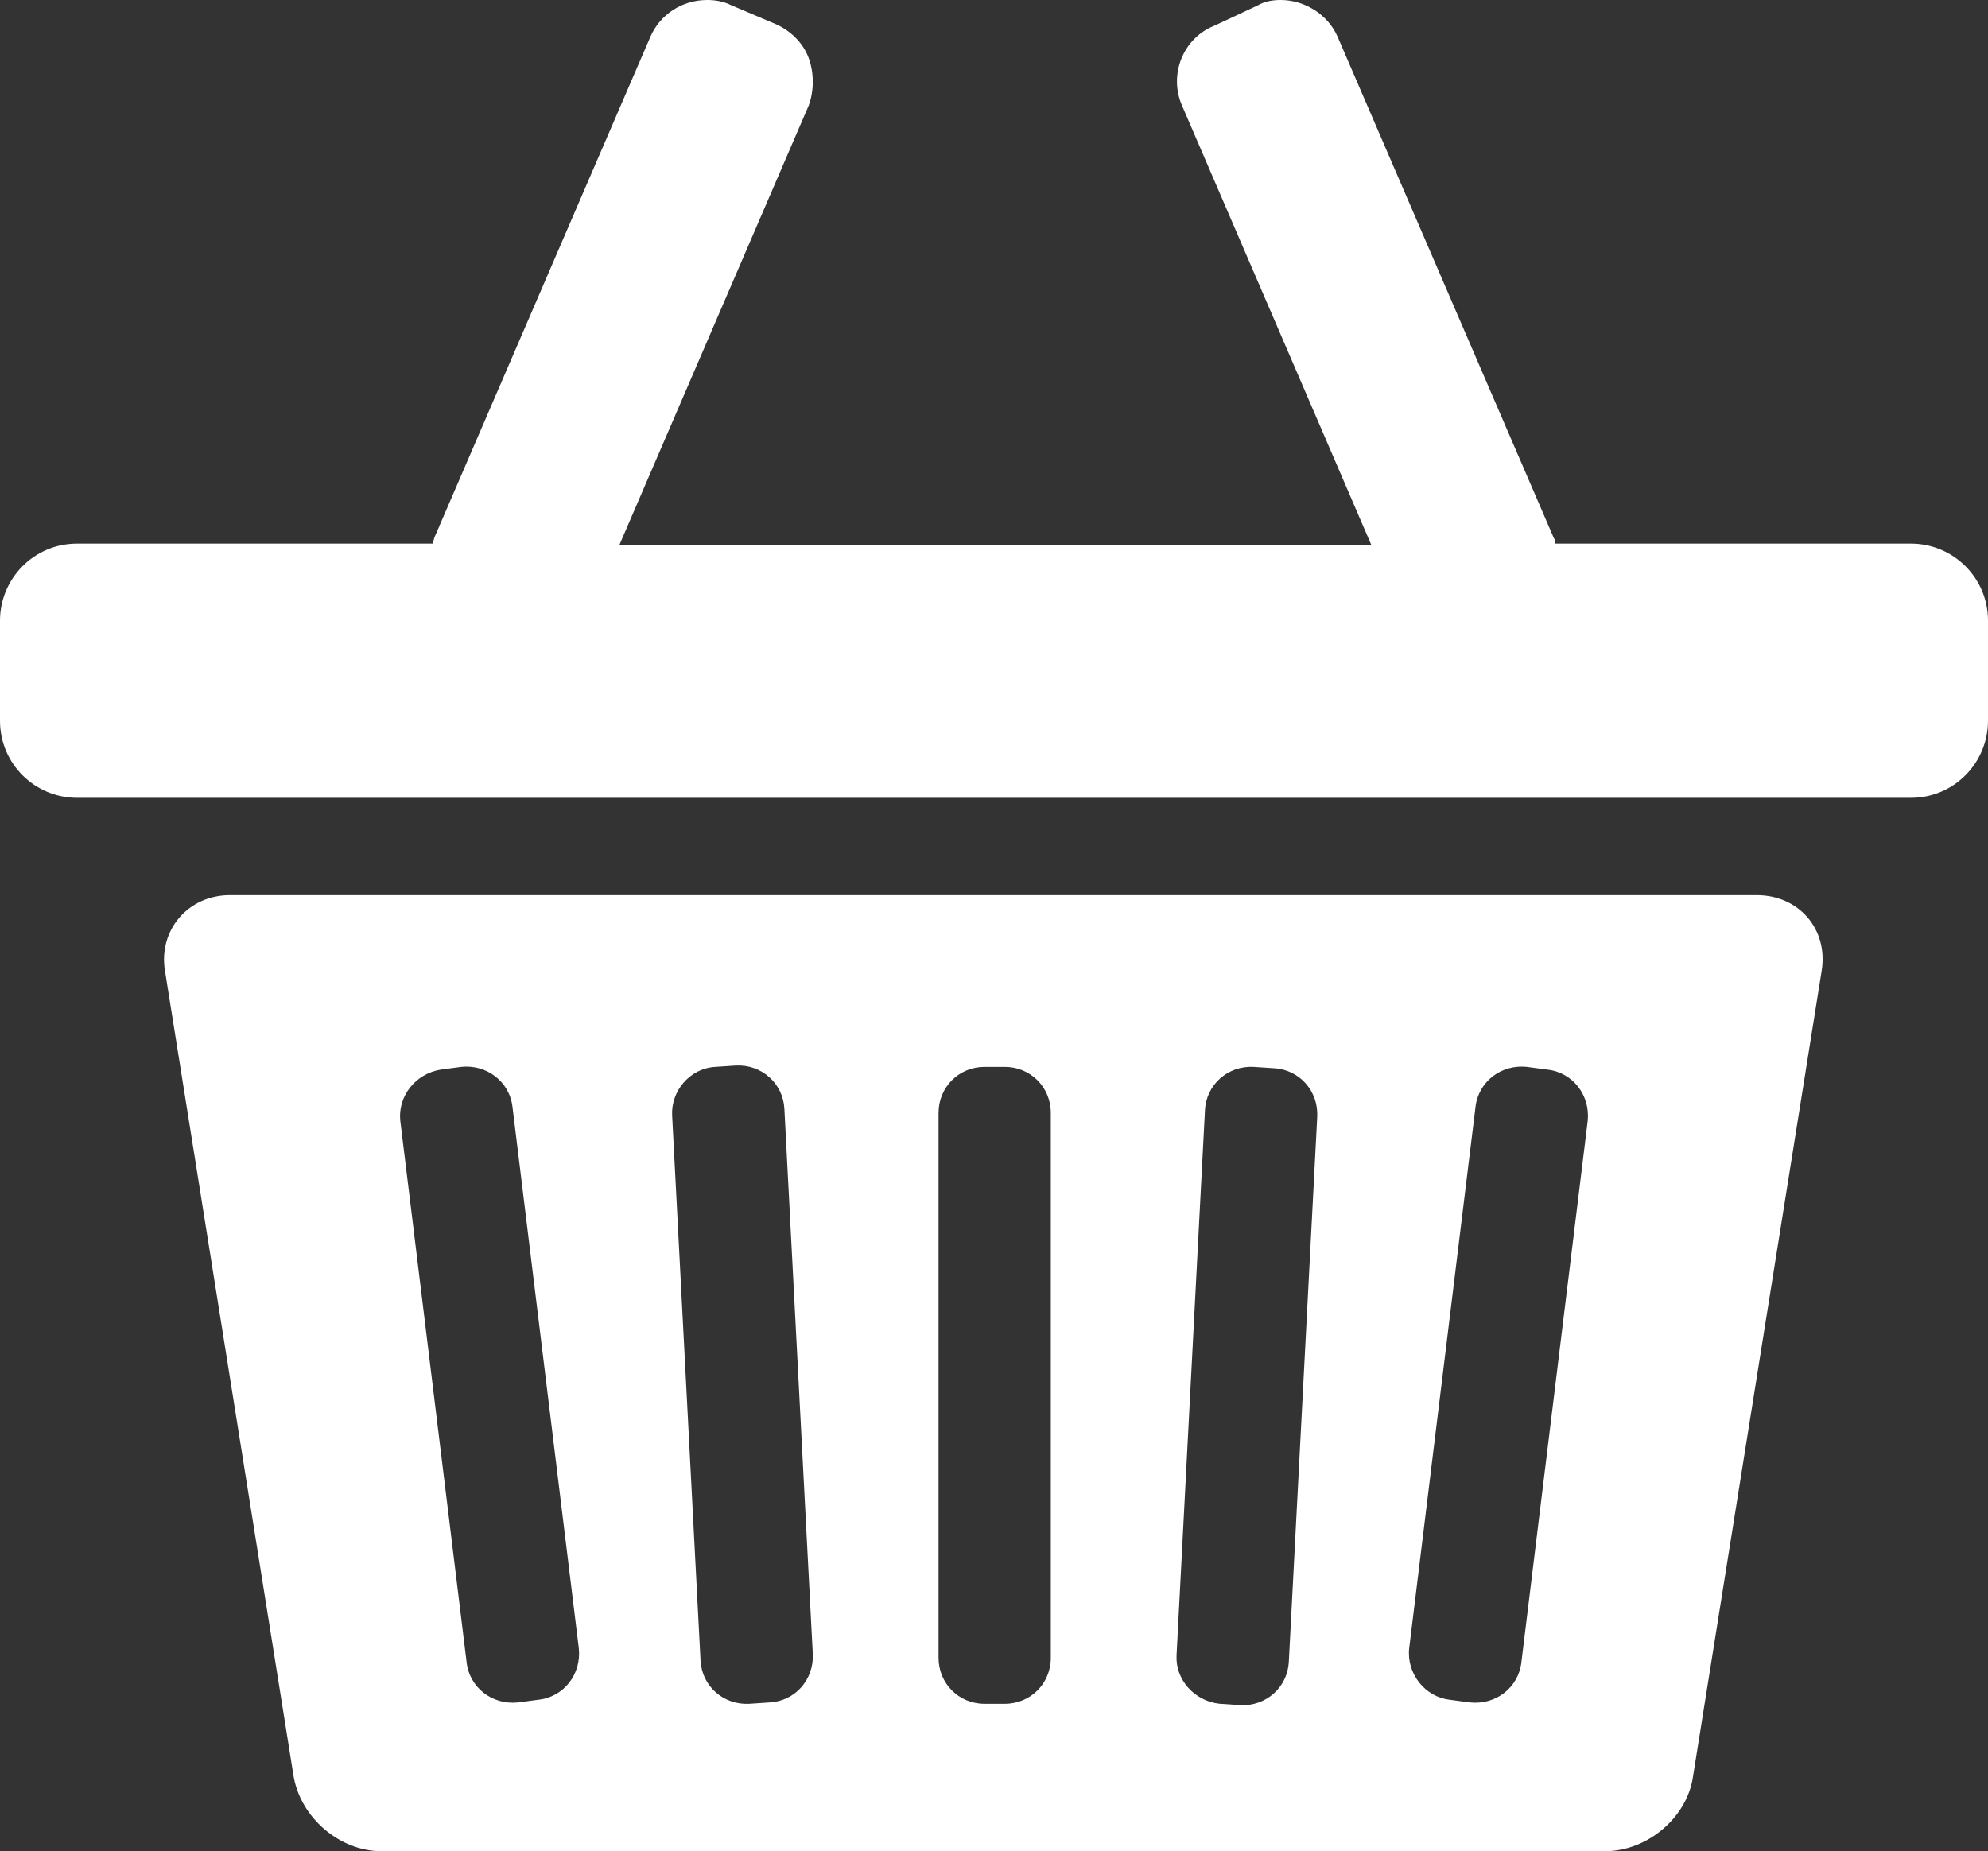<?xml version="1.0" encoding="utf-8"?>
<!-- Generator: Adobe Illustrator 18.1.0, SVG Export Plug-In . SVG Version: 6.00 Build 0)  -->
<svg version="1.0" id="Layer_1" xmlns="http://www.w3.org/2000/svg" xmlns:xlink="http://www.w3.org/1999/xlink" x="0px" y="0px"
	 viewBox="0 0 147 136.9" enable-background="new 0 0 147 136.9" xml:space="preserve">
<rect x="0" y="0" width="147" height="136.9" fill="#333333" stroke="none"/>
<path fill="#FFFFFF" d="M12.2,71.8l9.5,59.5c0.5,3.1,3.4,5.6,6.5,5.6h90.5c3.1,0,6.1-2.5,6.5-5.6l9.5-59.5c0.5-3.1-1.7-5.6-4.8-5.6
	H17C13.9,66.2,11.7,68.8,12.2,71.8z M104.2,121.9l4.9-40c0.2-1.9,1.9-3.2,3.8-3l1.5,0.2c1.9,0.2,3.2,1.9,3,3.8l-4.9,40
	c-0.2,1.9-1.9,3.2-3.8,3l-1.5-0.2C105.4,125.5,104,123.8,104.2,121.9z M87,122.4l2.1-40.3c0.1-1.9,1.7-3.3,3.6-3.2l1.5,0.1
	c1.9,0.1,3.3,1.7,3.2,3.6l-2.1,40.3c-0.1,1.9-1.7,3.3-3.6,3.2l-1.5-0.1C88.3,125.8,86.9,124.2,87,122.4z M69.4,82.3
	c0-1.9,1.5-3.4,3.4-3.4h1.5c1.9,0,3.4,1.5,3.4,3.4v40.3c0,1.9-1.5,3.4-3.4,3.4h-1.5c-1.9,0-3.4-1.5-3.4-3.4V82.3z M52.9,78.9
	l1.5-0.1c1.9-0.1,3.5,1.3,3.6,3.2l2.1,40.3c0.1,1.9-1.3,3.5-3.2,3.6l-1.5,0.1c-1.9,0.1-3.5-1.3-3.6-3.2l-2.1-40.3
	C49.6,80.7,51,79,52.9,78.9z M32.6,79.1l1.5-0.2c1.9-0.2,3.6,1.1,3.8,3l4.9,40c0.2,1.9-1.1,3.6-3,3.8l-1.5,0.2
	c-1.9,0.2-3.6-1.1-3.8-3l-4.9-40C29.4,81.1,30.7,79.4,32.6,79.1z M5.7,40.2h26.3c0-0.1,0.1-0.3,0.1-0.4l16-37.1
	C48.8,1.1,50.4,0,52.3,0c0.6,0,1.2,0.1,1.8,0.4l3.3,1.4c1.1,0.5,2,1.4,2.4,2.5c0.4,1.1,0.4,2.4,0,3.5l-14,32.5h55.6l-14-32.5
	c-1-2.3,0.1-5,2.4-5.9L93,0.4C93.5,0.1,94.1,0,94.7,0c1.8,0,3.5,1.1,4.2,2.7l16,37.1c0.1,0.1,0.1,0.3,0.1,0.4h26.3
	c3.1,0,5.7,2.5,5.7,5.7v7.4c0,3.1-2.5,5.7-5.7,5.7H5.7c-3.1,0-5.7-2.5-5.7-5.7v-7.4C0,42.8,2.5,40.2,5.7,40.2z"/>
</svg>
